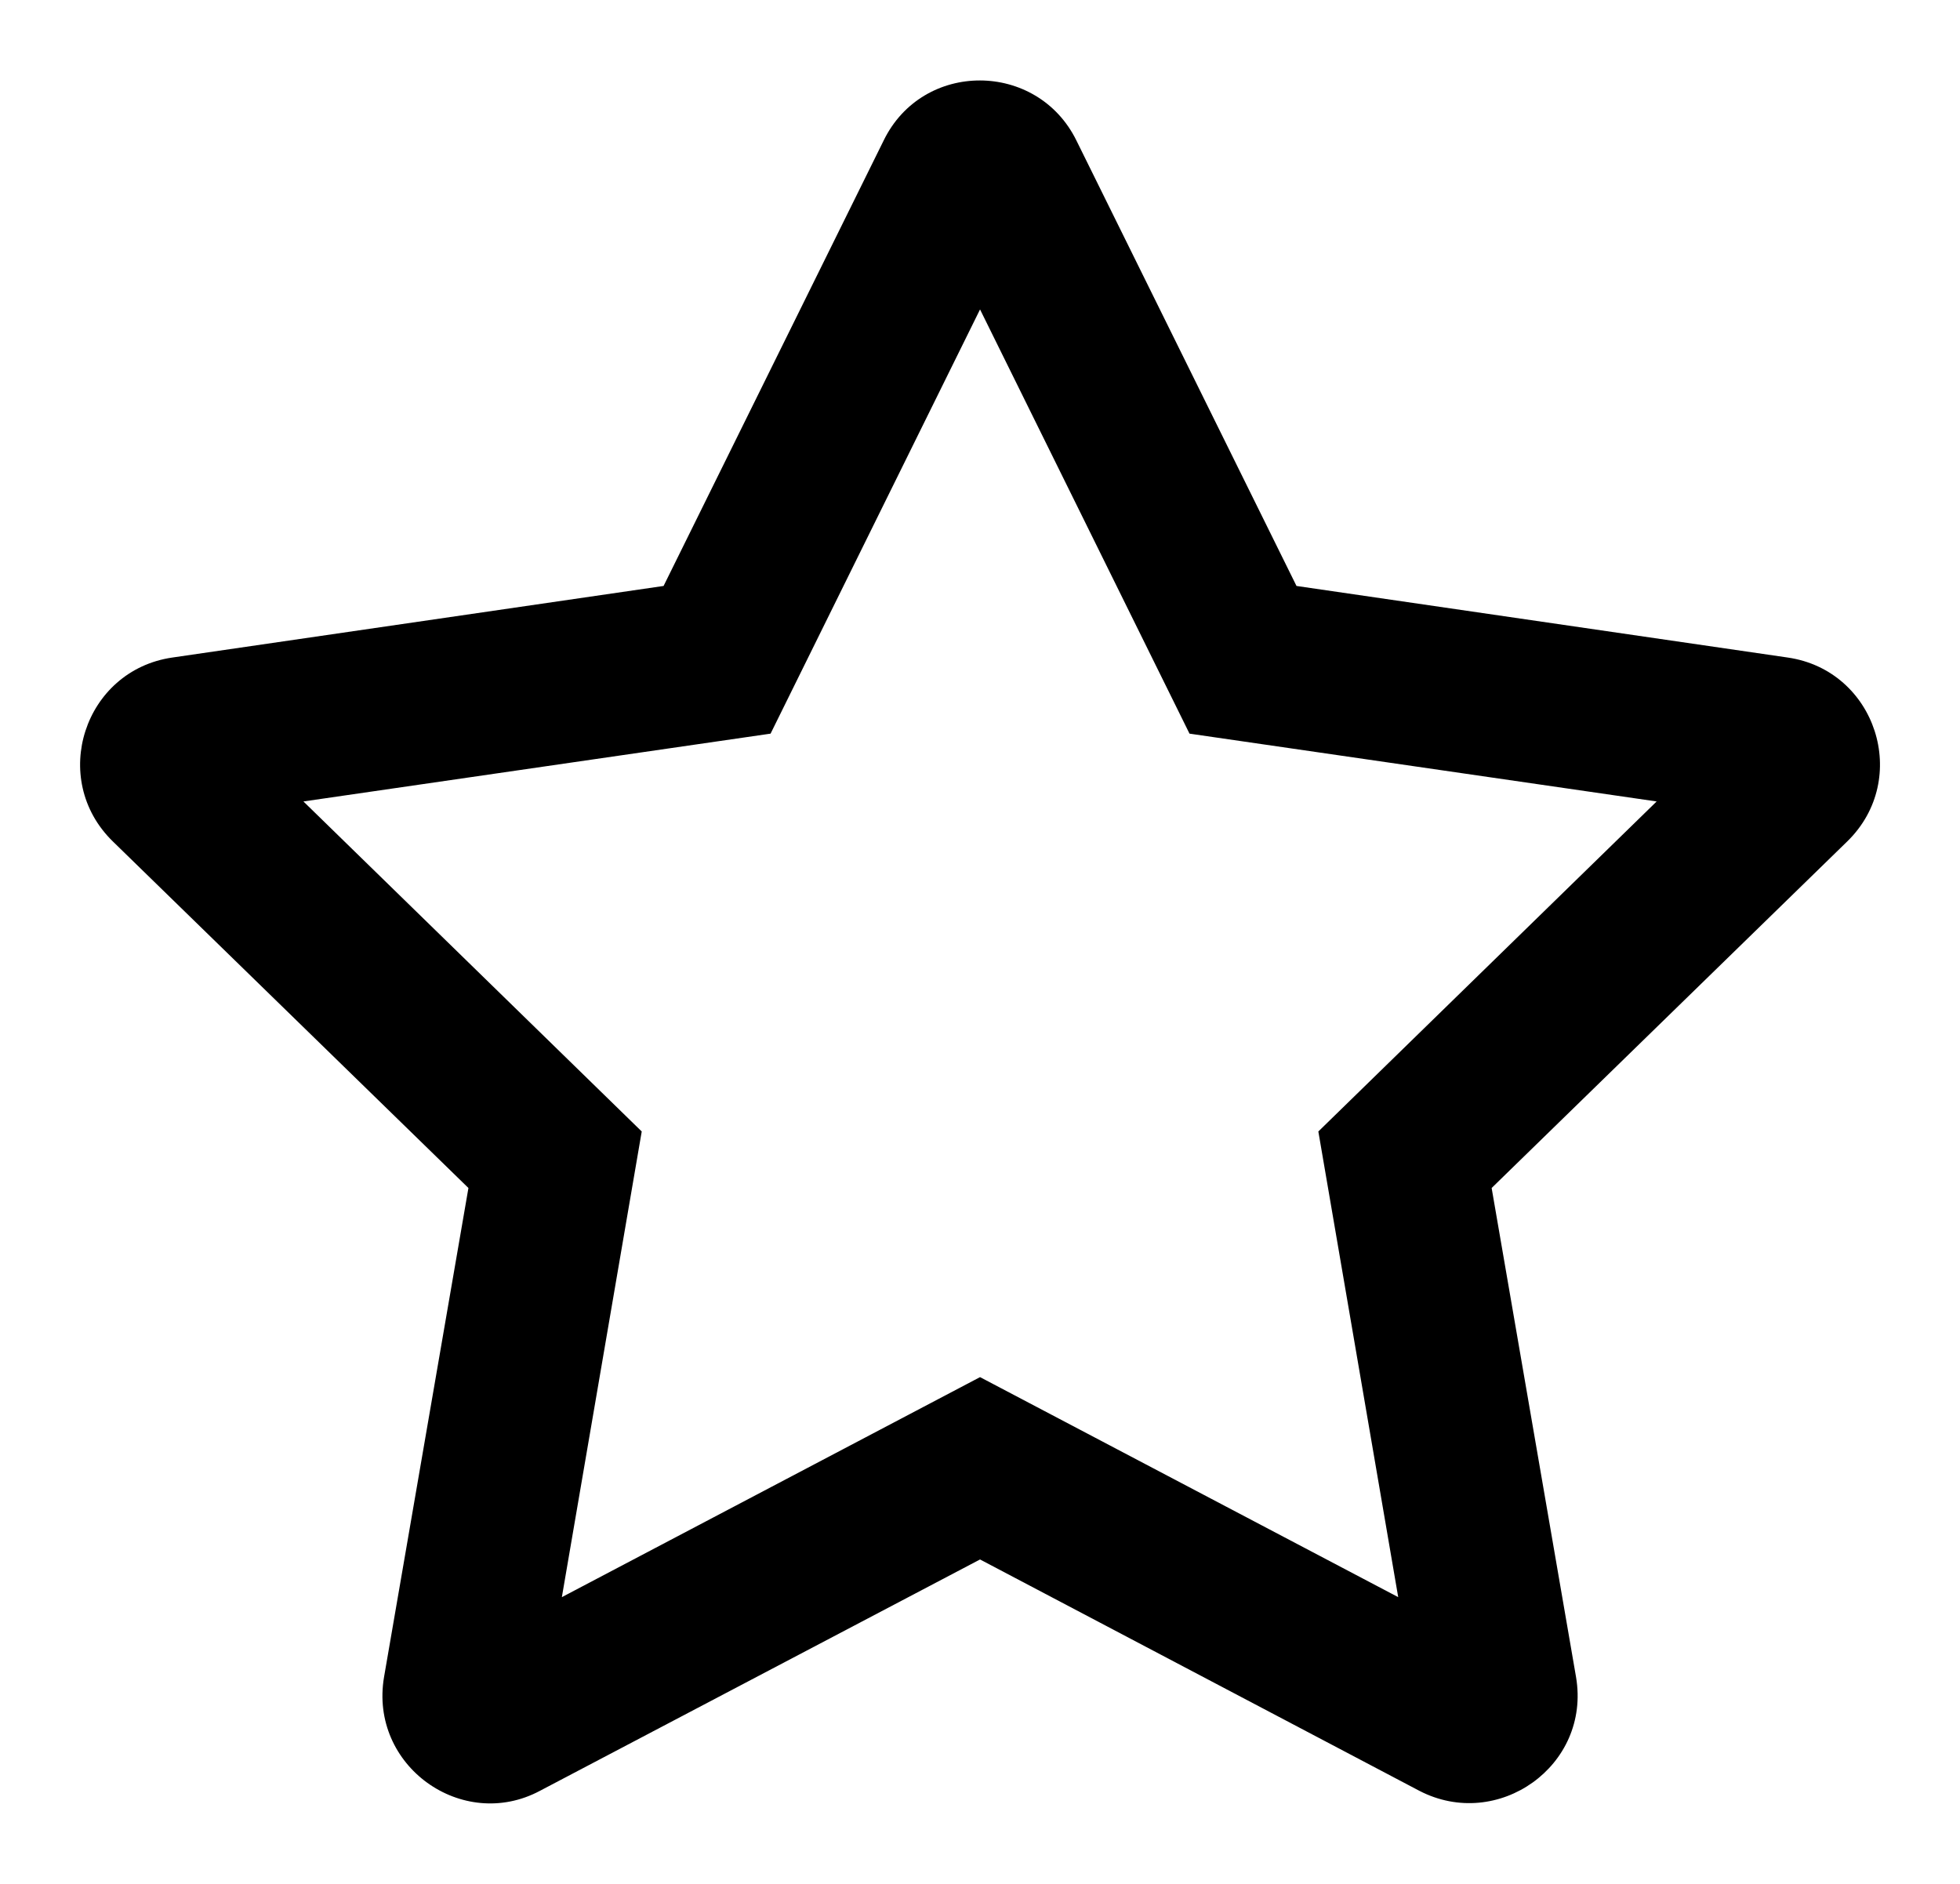 <?xml version="1.0" encoding="UTF-8" standalone="no"?>
<!DOCTYPE svg PUBLIC "-//W3C//DTD SVG 1.1//EN" "http://www.w3.org/Graphics/SVG/1.1/DTD/svg11.dtd">
<!-- Создано Microsoft Visio, экспорт SVG Favorite.svg Страница-1 -->
<svg xmlns="http://www.w3.org/2000/svg" xmlns:xlink="http://www.w3.org/1999/xlink" xmlns:ev="http://www.w3.org/2001/xml-events"
		xmlns:v="http://schemas.microsoft.com/visio/2003/SVGExtensions/" width="0.361in" height="0.347in"
		viewBox="0 0 26.013 24.989" xml:space="preserve" color-interpolation-filters="sRGB" class="st2">
	<v:documentProperties v:langID="1049" v:metric="true" v:viewMarkup="false"/>

	<style type="text/css">
	<![CDATA[
		.st1 {fill:#000000;stroke:none;stroke-width:1.062}
		.st2 {fill:none;fill-rule:evenodd;font-size:12px;overflow:visible;stroke-linecap:square;stroke-miterlimit:3}
	]]>
	</style>

	<g v:mID="0" v:index="1" v:groupContext="foregroundPage">
		<title>Страница-1</title>
		<v:pageProperties v:drawingScale="0.0393701" v:pageScale="0.0393701" v:drawingUnits="24" v:shadowOffsetX="8.50394"
				v:shadowOffsetY="-8.50394"/>
		<g id="shape429-1" v:mID="429" v:groupContext="shape" transform="translate(0.647,-0.681)">
			<title>Лист.429</title>
			<path d="M23.08 9.4 L16.56 8.45 L13.64 2.54 C13.12 1.48 11.6 1.47 11.08 2.54 L8.16 8.45 L1.64 9.4 C0.47 9.57 0 11.01
						 0.85 11.84 L5.57 16.44 L4.45 22.93 C4.25 24.11 5.49 24.99 6.52 24.44 L12.36 21.37 L18.19 24.44 C19.23 24.98
						 20.47 24.11 20.27 22.93 L19.15 16.44 L23.87 11.84 C24.72 11.01 24.25 9.57 23.08 9.4 ZM16.85 15.69 L17.91
						 21.87 L12.36 18.95 L6.81 21.87 L7.87 15.69 L3.38 11.31 L9.58 10.41 L12.36 4.78 L15.14 10.41 L21.34 11.31
						 L16.85 15.69 Z" class="st1"/>
		</g>
	</g>
</svg>

